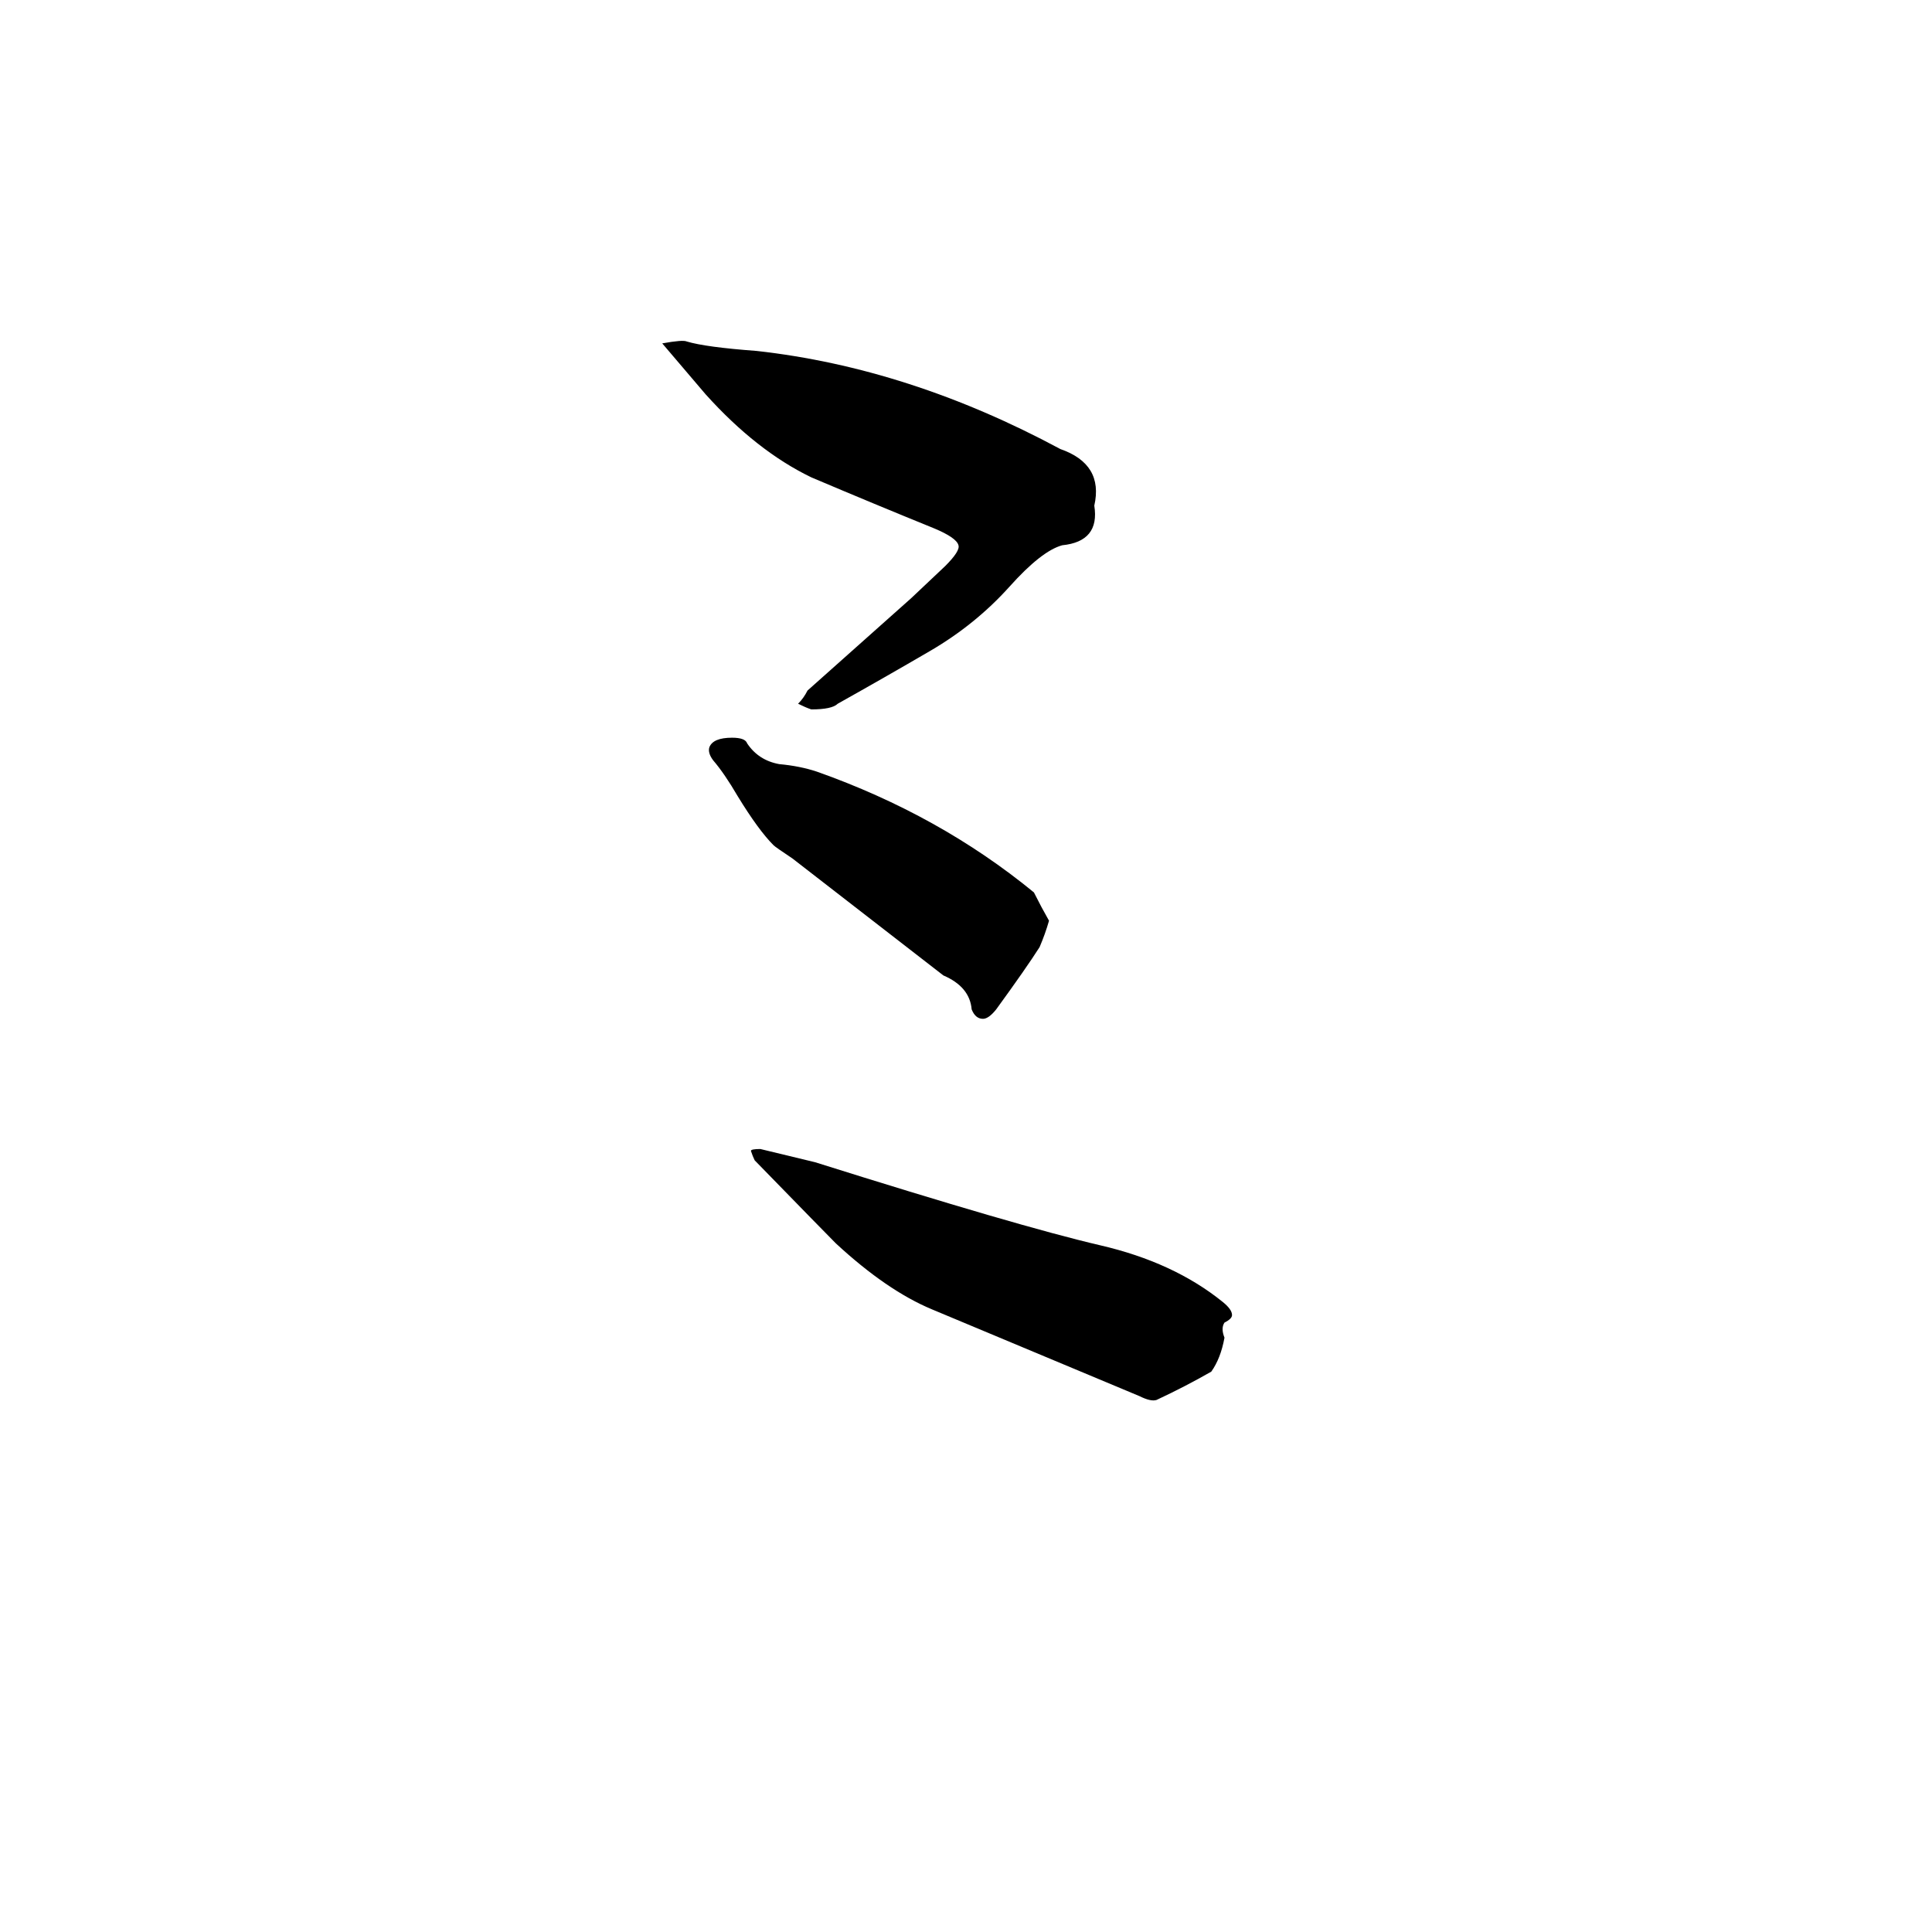 <svg xmlns="http://www.w3.org/2000/svg" viewBox="0 -800 1024 1024">
	<path fill="#000000" d="M430 -424Q427 -425 423 -427Q426 -430 428 -434L483 -483L501 -500Q509 -508 508 -511Q507 -515 495 -520Q463 -533 430 -547Q401 -561 374 -591L351 -618Q362 -620 364 -619Q374 -616 401 -614Q482 -605 562 -562Q585 -554 580 -532Q583 -513 563 -511Q552 -508 535 -489Q517 -469 493 -455Q469 -441 444 -427Q441 -424 430 -424ZM613 -58Q610 -57 604 -60L494 -106Q470 -116 443 -141Q438 -146 400 -185Q399 -187 398 -190Q398 -191 403 -191L432 -184Q540 -150 583 -140Q622 -131 648 -110Q653 -106 653 -103Q653 -101 649 -99Q647 -96 649 -91Q647 -80 642 -73Q628 -65 613 -58ZM528 -265Q524 -260 521 -260Q517 -260 515 -265Q514 -277 500 -283L420 -345Q411 -351 410 -352Q402 -360 391 -378Q384 -390 378 -397Q375 -401 376 -404Q378 -409 388 -409Q395 -409 396 -406Q402 -397 413 -395Q424 -394 433 -391Q498 -368 548 -327Q552 -319 556 -312Q554 -305 551 -298Q544 -287 528 -265Z"/>
</svg>